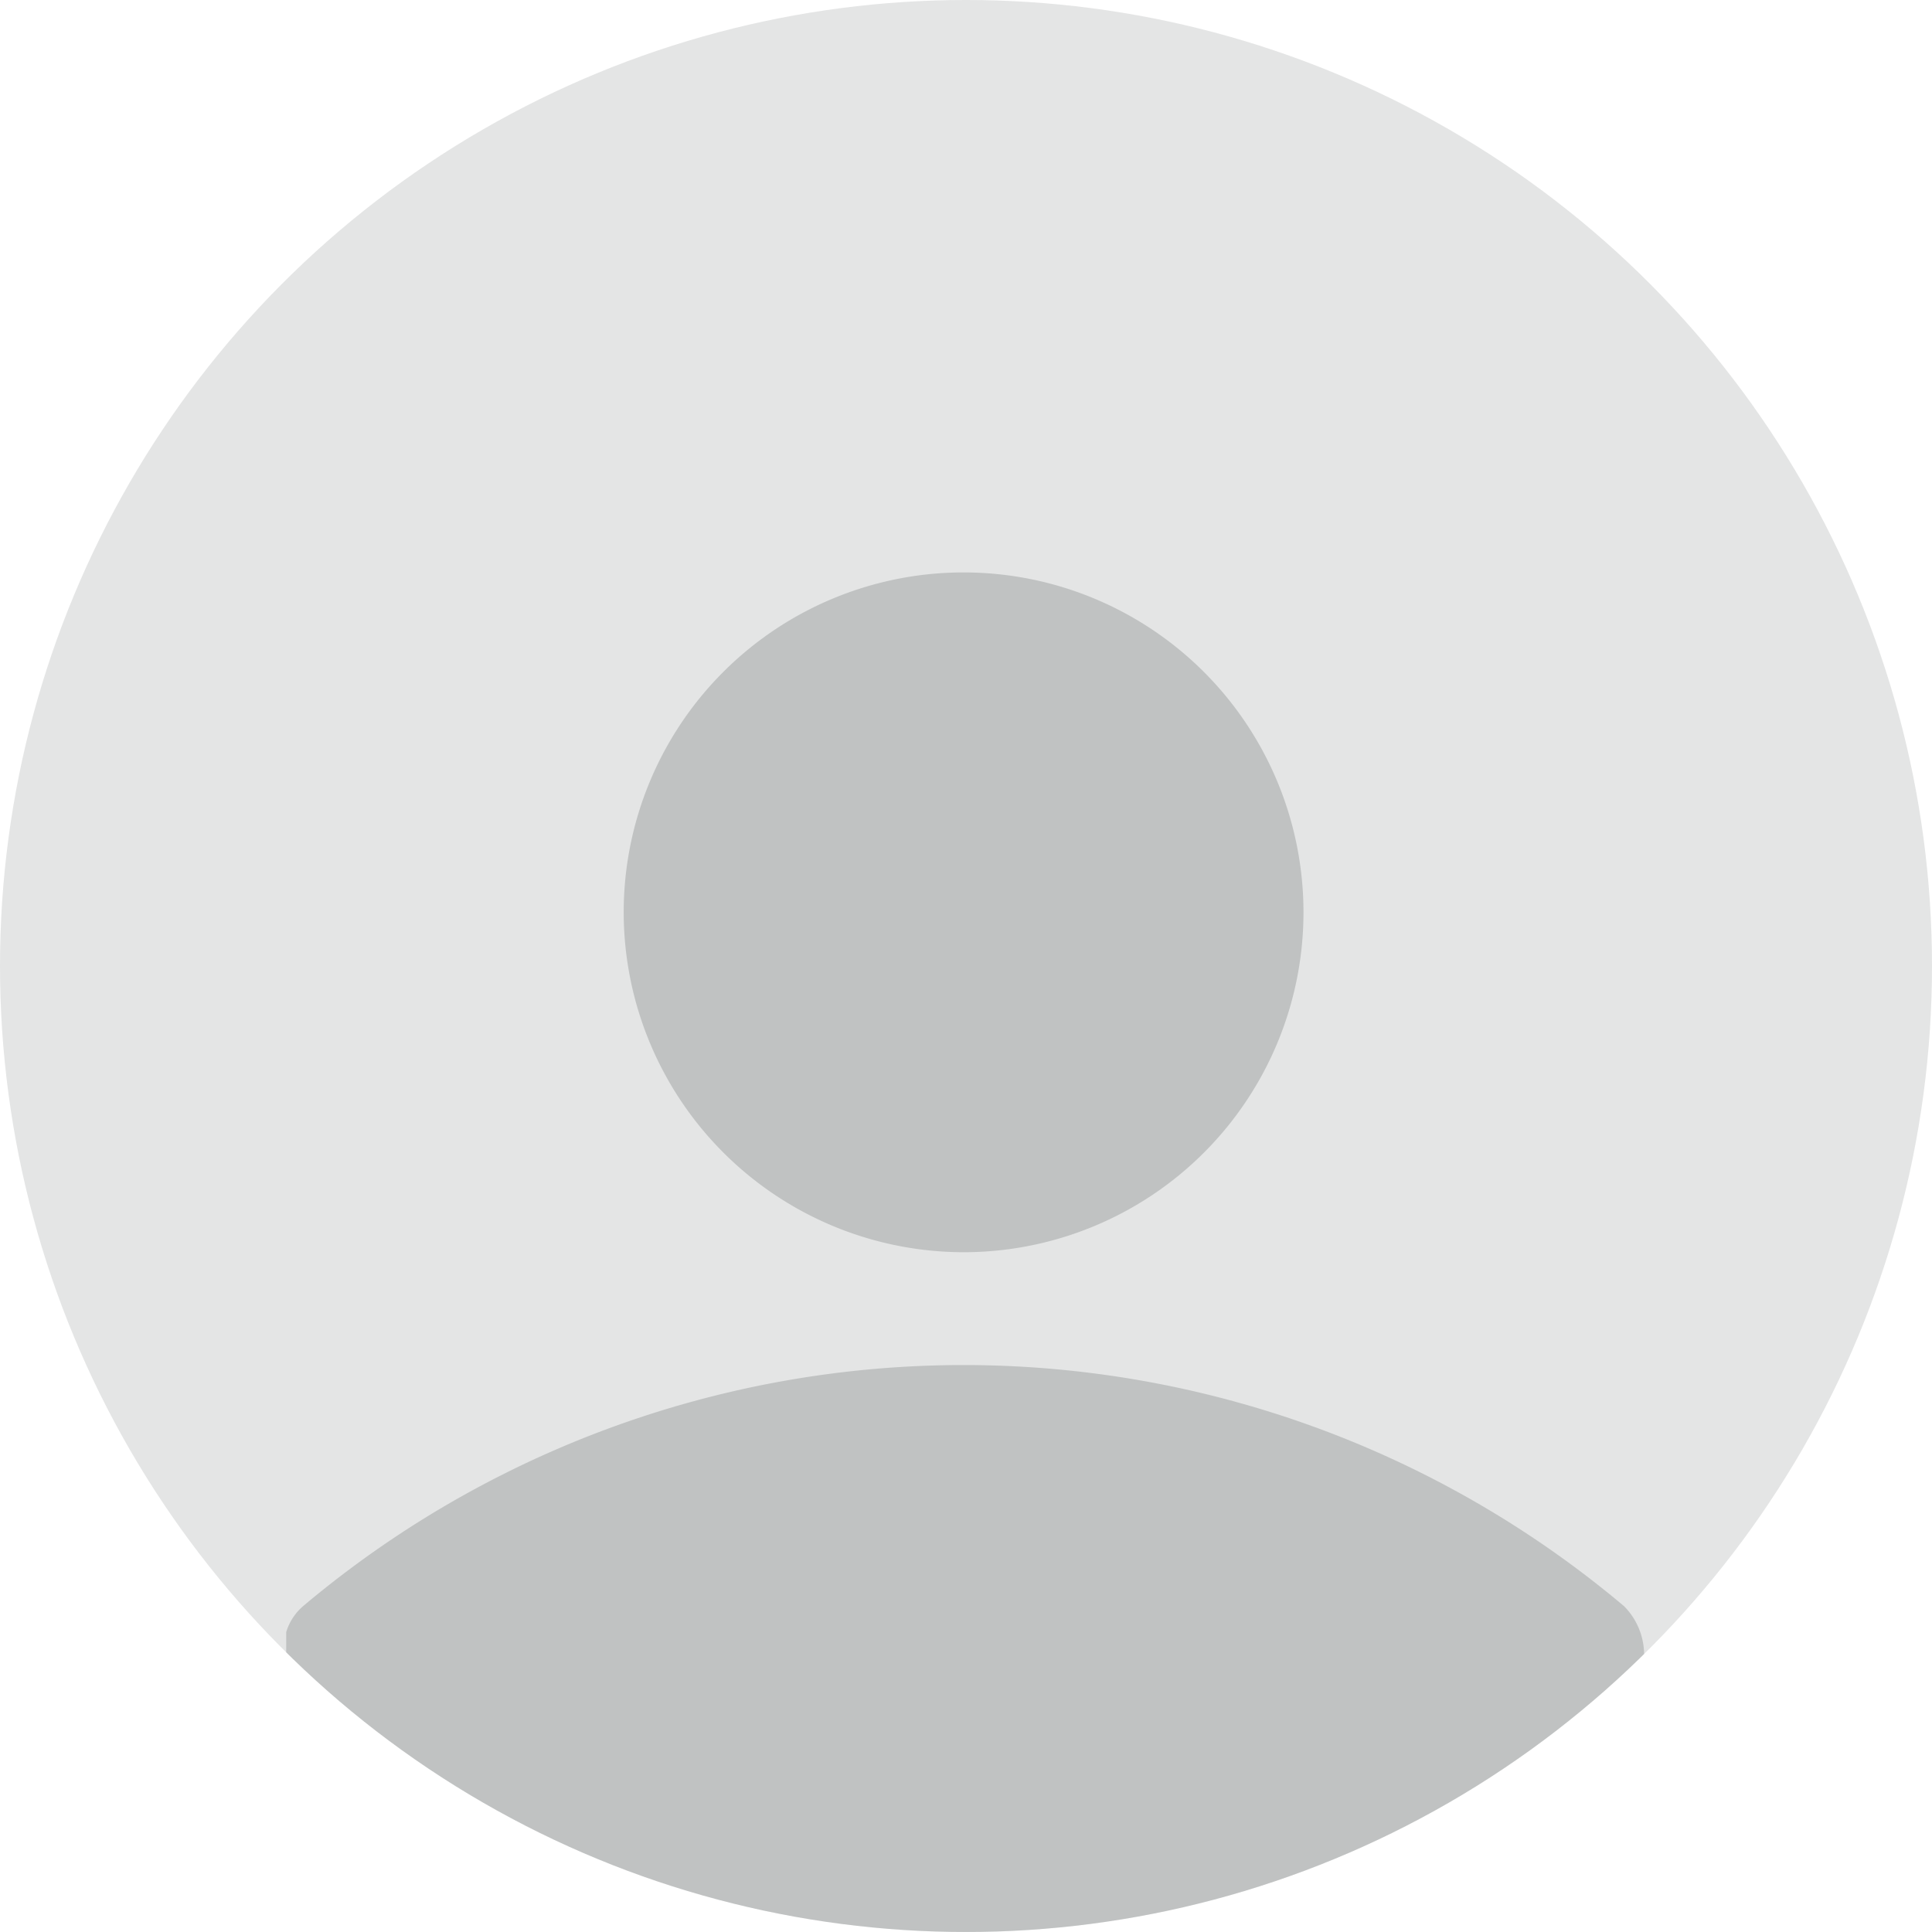 <svg xmlns="http://www.w3.org/2000/svg" xmlns:xlink="http://www.w3.org/1999/xlink" width="28" height="28" viewBox="0 0 28 28">
  <defs>
    <clipPath id="clip-path">
      <circle id="Elipse_14" data-name="Elipse 14" cx="14" cy="14" r="14" fill="#9fa2a2"/>
    </clipPath>
    <clipPath id="clip-path-2">
      <rect id="Rectángulo_1163" data-name="Rectángulo 1163" width="19.704" height="19.704" fill="#646a6a"/>
    </clipPath>
  </defs>
  <g id="Grupo_4378" data-name="Grupo 4378" transform="translate(-201 -3701)">
    <circle id="Elipse_13" data-name="Elipse 13" cx="14" cy="14" r="14" transform="translate(201 3701)" fill="#9fa2a2" opacity="0.284"/>
    <g id="Enmascarar_grupo_25" data-name="Enmascarar grupo 25" transform="translate(201 3701)" opacity="0.284" clip-path="url(#clip-path)">
      <g id="Grupo_3919" data-name="Grupo 3919" transform="translate(4.148 8.296)">
        <g id="Grupo_3918" data-name="Grupo 3918" transform="translate(0 0)" clip-path="url(#clip-path-2)">
          <path id="Trazado_9041" data-name="Trazado 9041" d="M22.926,9.852A4.926,4.926,0,1,0,18,4.926a4.931,4.931,0,0,0,4.926,4.926" transform="translate(-13.109 0)" fill="#646a6a"/>
          <path id="Trazado_9042" data-name="Trazado 9042" d="M19.417,45.465a14.858,14.858,0,0,0-19.131,0A.807.807,0,0,0,0,46.083V48.35a1.7,1.7,0,0,0,1.642,1.842h16.42a1.64,1.64,0,0,0,1.642-1.64v-2.23a1,1,0,0,0-.287-.858" transform="translate(-0.035 -30.489)" fill="#646a6a"/>
        </g>
      </g>
    </g>
  </g>
</svg>
